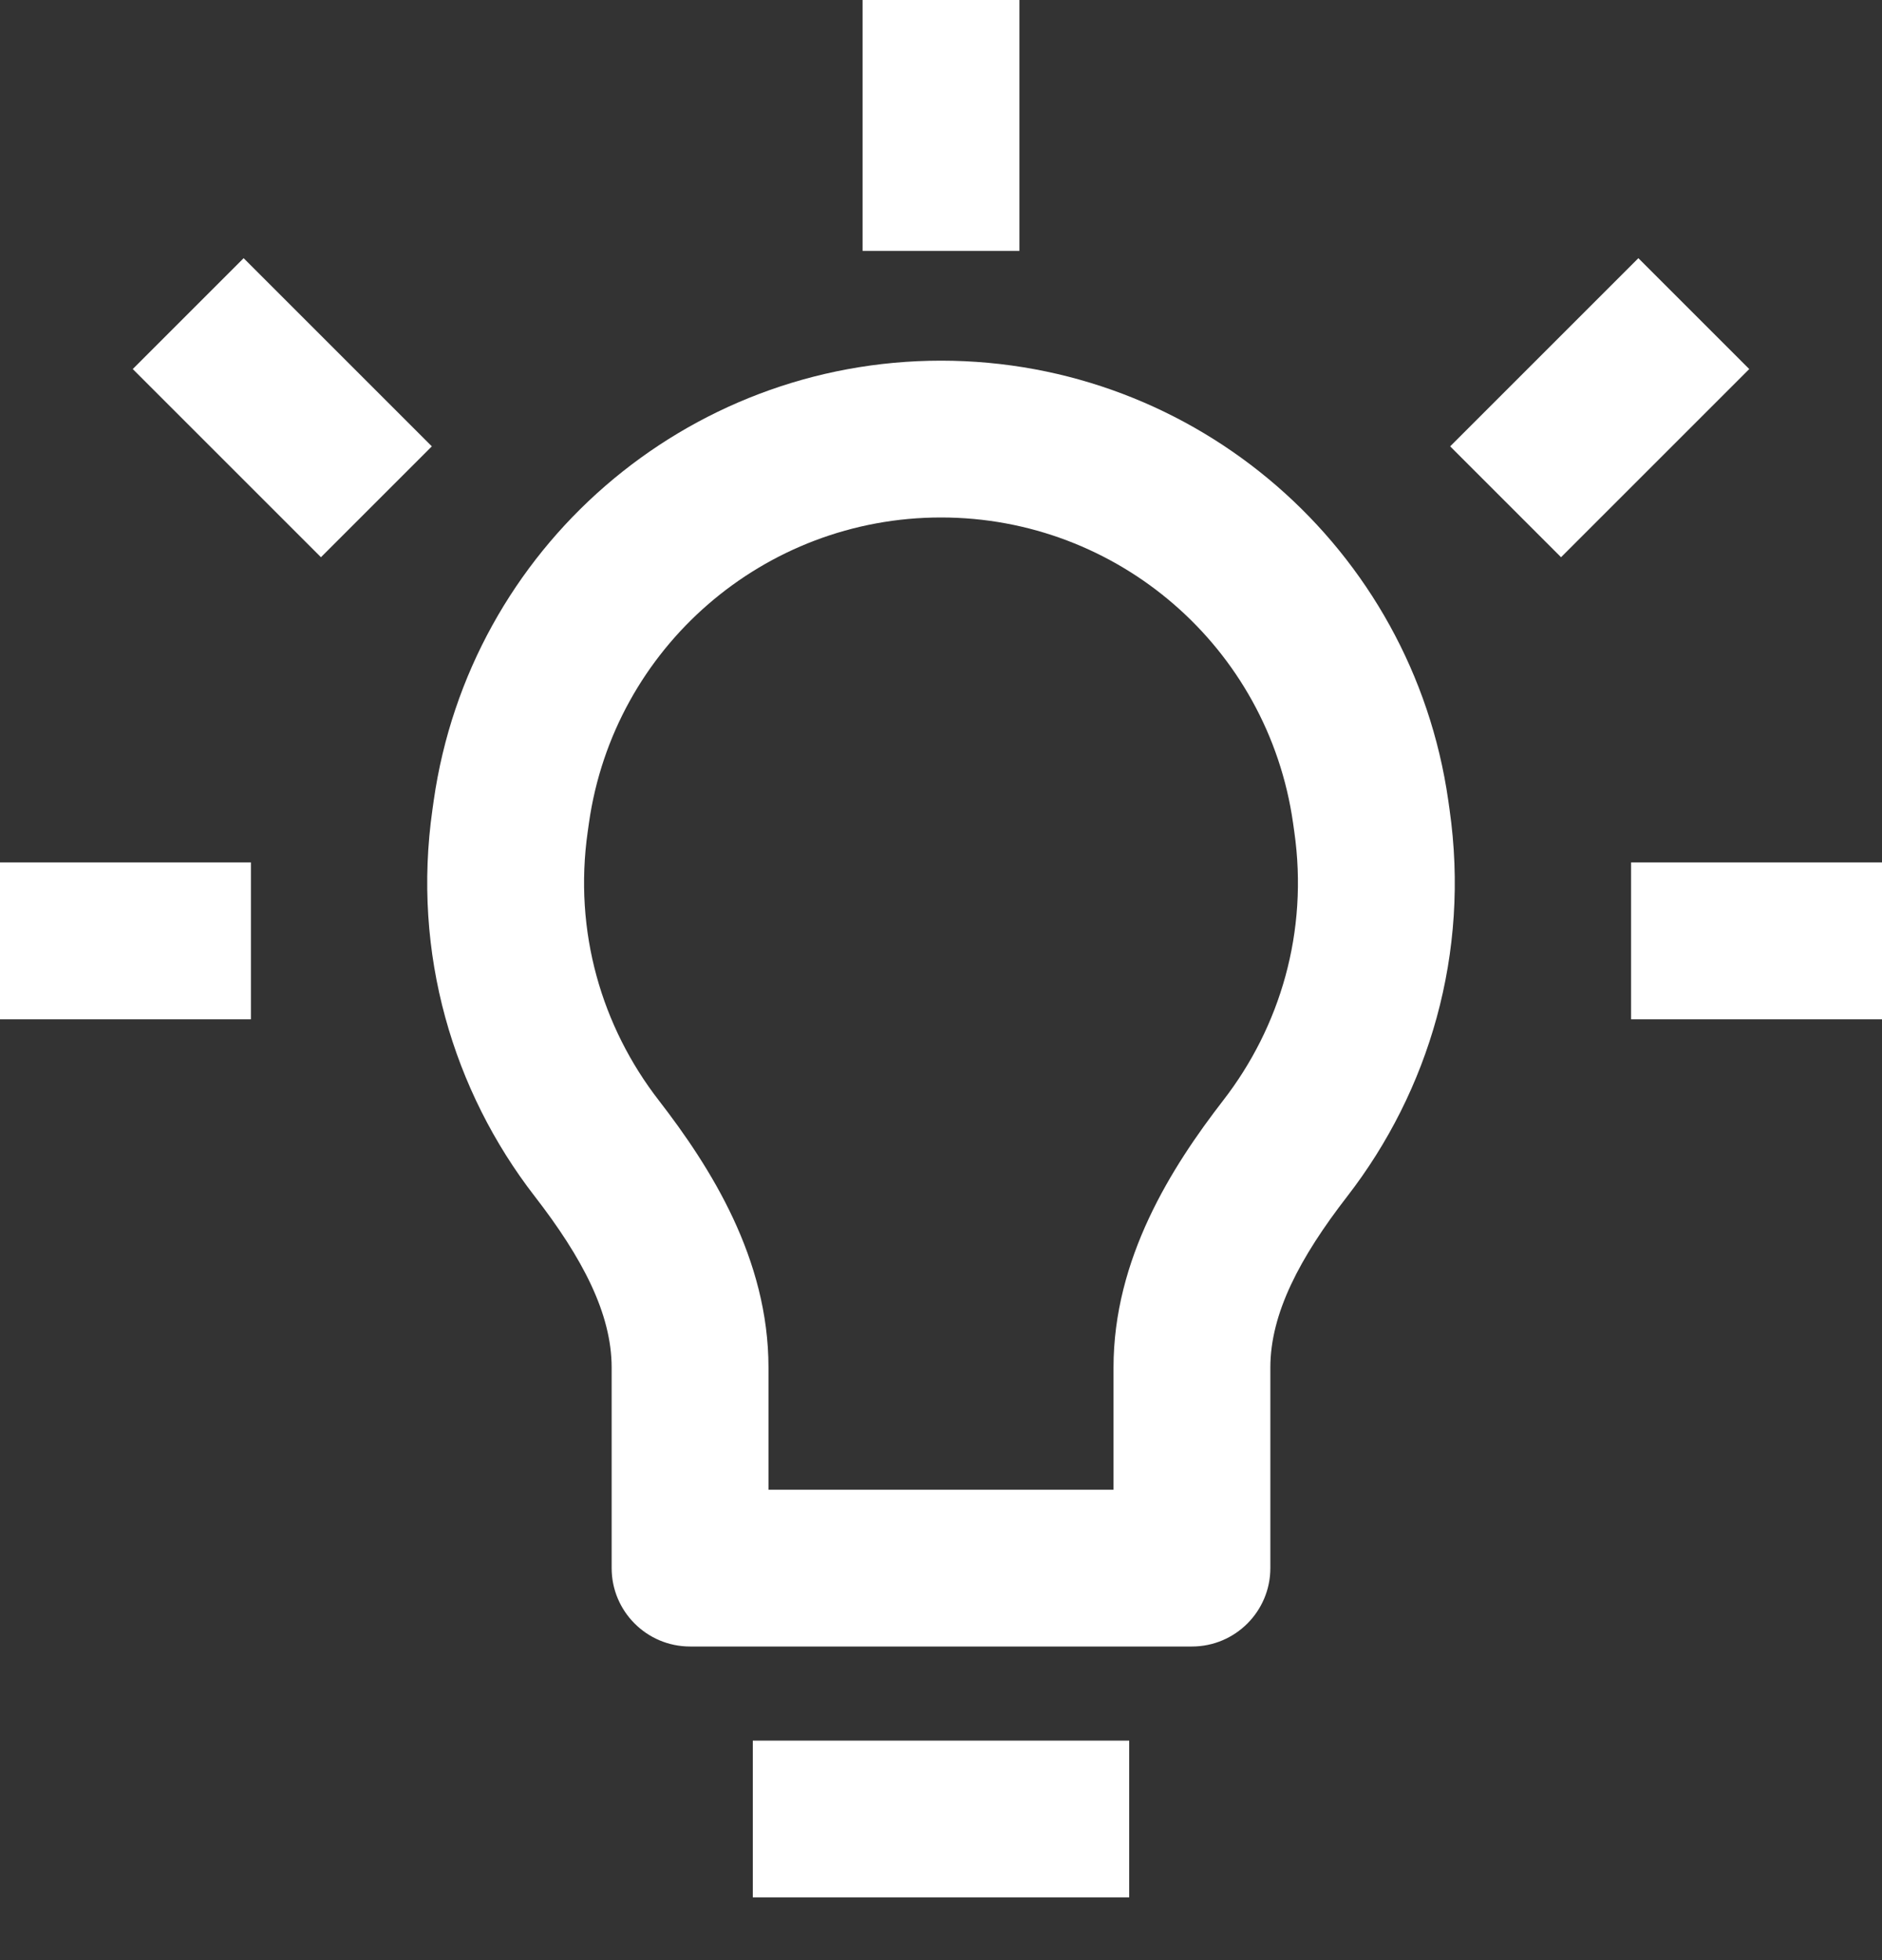 <svg width="24" height="25" viewBox="0 0 24 25" fill="none" xmlns="http://www.w3.org/2000/svg">
<rect x="0" y="0" width="24" height="25" fill="#333333" stroke="none"/>
<path d="M6.521 10.352L7.511 10.493L7.511 10.493L6.521 10.352ZM6.505 10.464L5.515 10.323L5.515 10.323L6.505 10.464ZM17.479 10.352L18.469 10.21V10.21L17.479 10.352ZM17.495 10.464L16.505 10.606L16.505 10.606L17.495 10.464ZM15.2 20V21C15.752 21 16.2 20.552 16.2 20H15.2ZM8.8 20H7.8C7.8 20.552 8.248 21 8.8 21V20ZM7.609 14.645L8.4 14.033L7.609 14.645ZM16.391 14.645L15.6 14.033L16.391 14.645ZM9.6 24.2H14.4V22.2H9.6V24.2ZM5.531 10.21L5.515 10.323L7.495 10.606L7.511 10.493L5.531 10.21ZM12 4.6C8.748 4.6 5.991 6.991 5.531 10.21L7.511 10.493C7.83 8.259 9.743 6.6 12 6.6V4.6ZM18.469 10.21C18.009 6.991 15.252 4.6 12 4.6V6.6C14.257 6.6 16.17 8.259 16.489 10.493L18.469 10.21ZM18.485 10.323L18.469 10.21L16.489 10.493L16.505 10.606L18.485 10.323ZM17.182 15.257C18.221 13.914 18.748 12.162 18.485 10.323L16.505 10.606C16.688 11.885 16.324 13.098 15.6 14.033L17.182 15.257ZM14.2 17.442V20H16.2V17.442H14.2ZM15.2 19H8.8V21H15.2V19ZM9.8 20V17.442H7.8V20H9.8ZM5.515 10.323C5.252 12.162 5.779 13.914 6.818 15.257L8.4 14.033C7.676 13.098 7.312 11.885 7.495 10.606L5.515 10.323ZM9.8 17.442C9.8 16.054 9.063 14.89 8.4 14.033L6.818 15.257C7.426 16.042 7.8 16.753 7.8 17.442H9.8ZM15.6 14.033C14.937 14.89 14.2 16.054 14.2 17.442H16.2C16.2 16.753 16.574 16.042 17.182 15.257L15.6 14.033ZM11 0V3.2H13V0H11ZM0 13H3.2V11H0V13ZM20.8 13H24V11H20.8V13ZM5.507 5.693L3.107 3.293L1.693 4.707L4.093 7.107L5.507 5.693ZM19.907 7.107L22.307 4.707L20.893 3.293L18.493 5.693L19.907 7.107Z" fill="white"/>
</svg>

